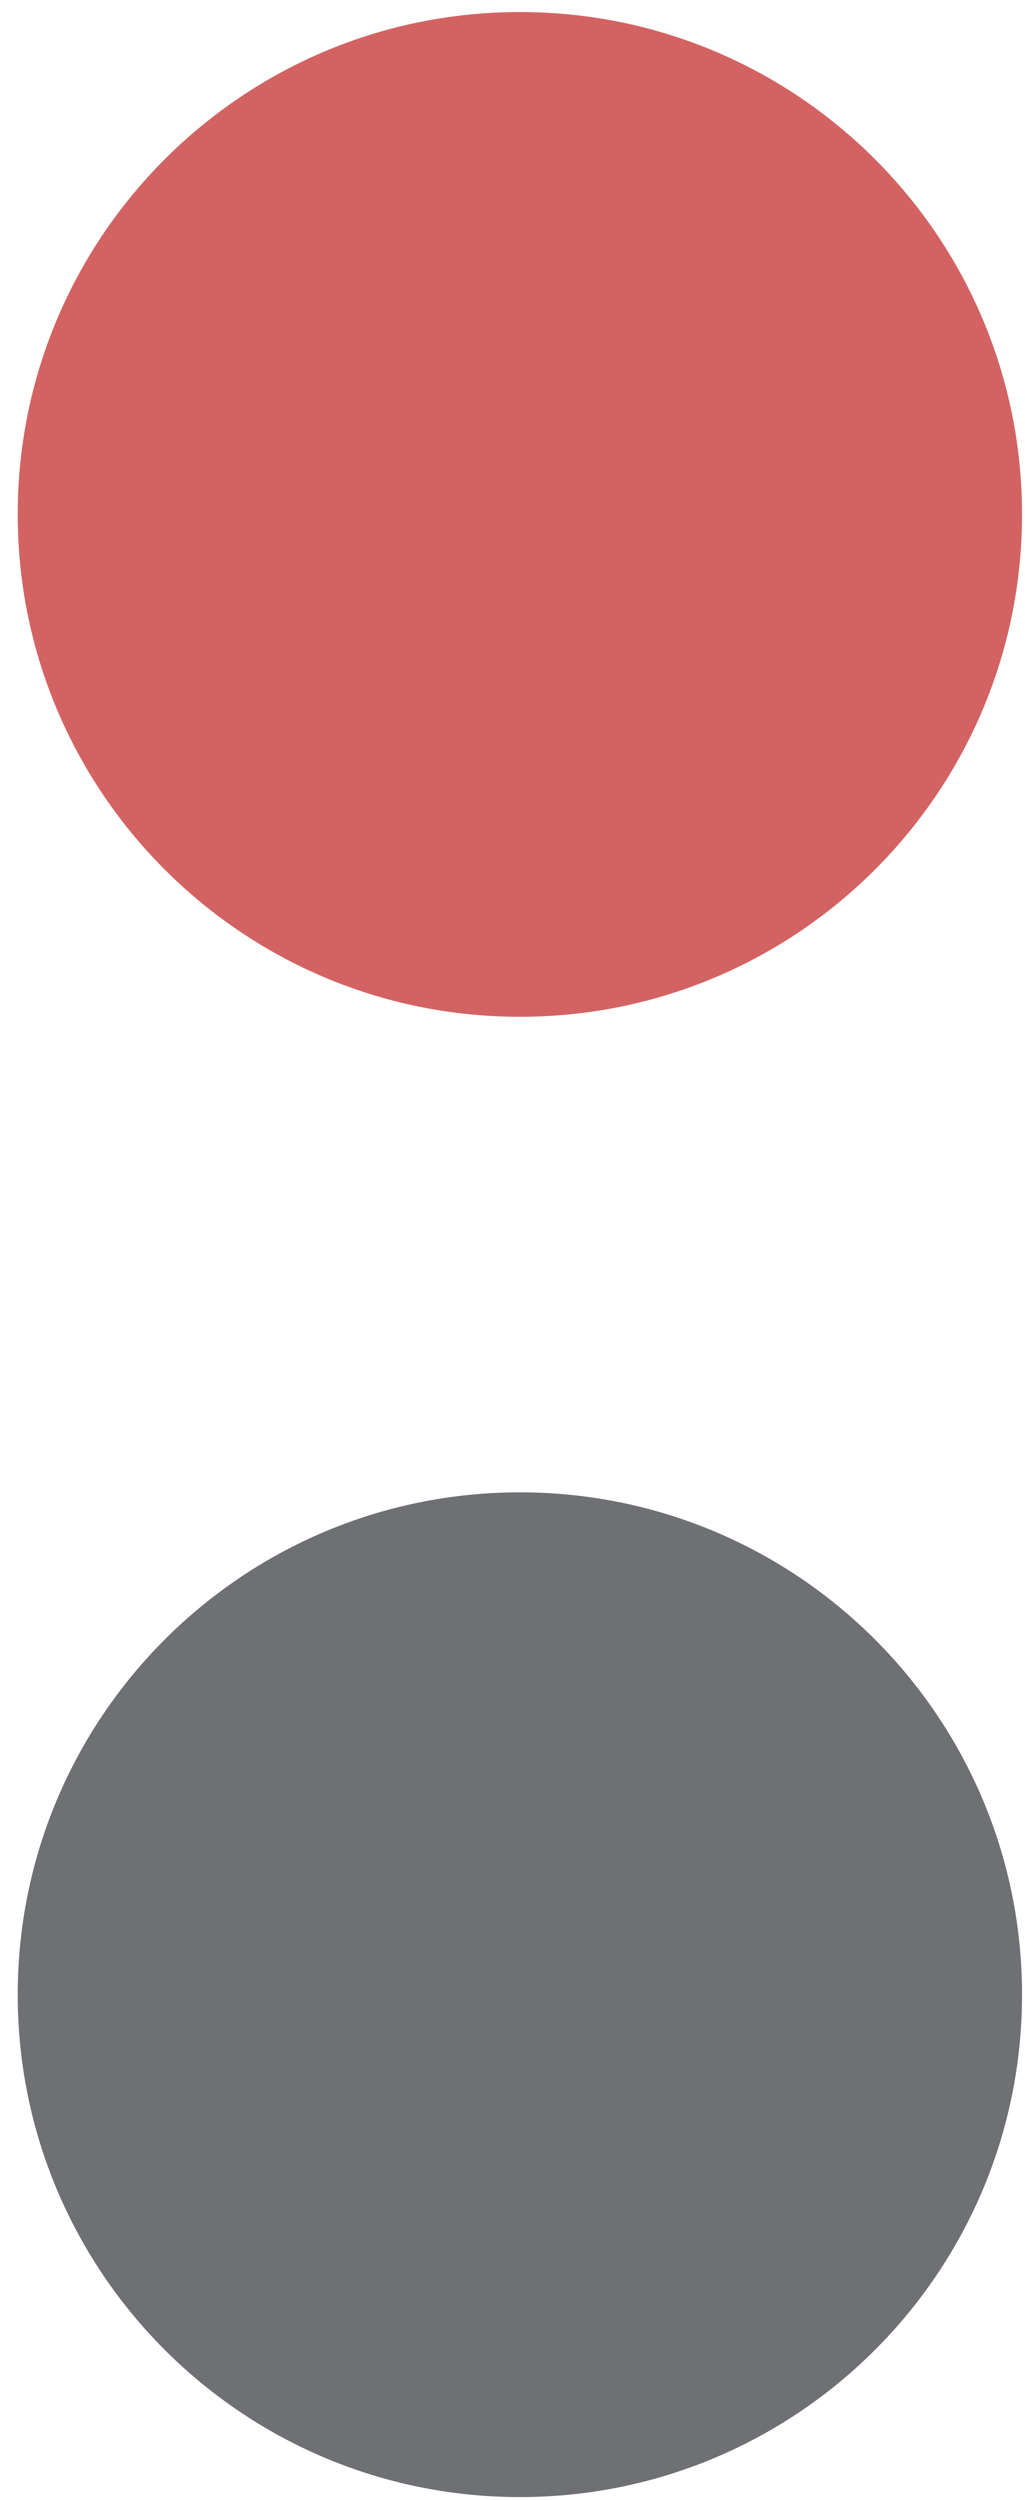 <?xml version="1.0" encoding="iso-8859-1"?>
<!-- Generator: Adobe Illustrator 16.2.0, SVG Export Plug-In . SVG Version: 6.00 Build 0)  -->
<!DOCTYPE svg PUBLIC "-//W3C//DTD SVG 1.1//EN" "http://www.w3.org/Graphics/SVG/1.1/DTD/svg11.dtd">
<svg version="1.1" id="&#x421;&#x43B;&#x43E;&#x439;_1"
	 xmlns="http://www.w3.org/2000/svg" xmlns:xlink="http://www.w3.org/1999/xlink" x="0px" y="0px" width="347px" height="846px"
	 viewBox="0 0 347 846" style="enable-background:new 0 0 347 846;" xml:space="preserve">
<path style="fill:#D36363;" d="M346,174.075c0,93.889-76.114,170.002-170.003,170.002S5.995,267.964,5.995,174.075
	C5.995,80.188,82.11,4.073,175.997,4.073C269.886,4.073,346,80.188,346,174.075z"/>
<path style="fill:#6E7074;enable-background:new    ;" d="M346,674.999C346,768.885,269.886,845,175.997,845
	C82.11,845,5.995,768.885,5.995,674.999c0-93.889,76.113-170.003,170.002-170.003S346,581.11,346,674.999z"/>
</svg>
